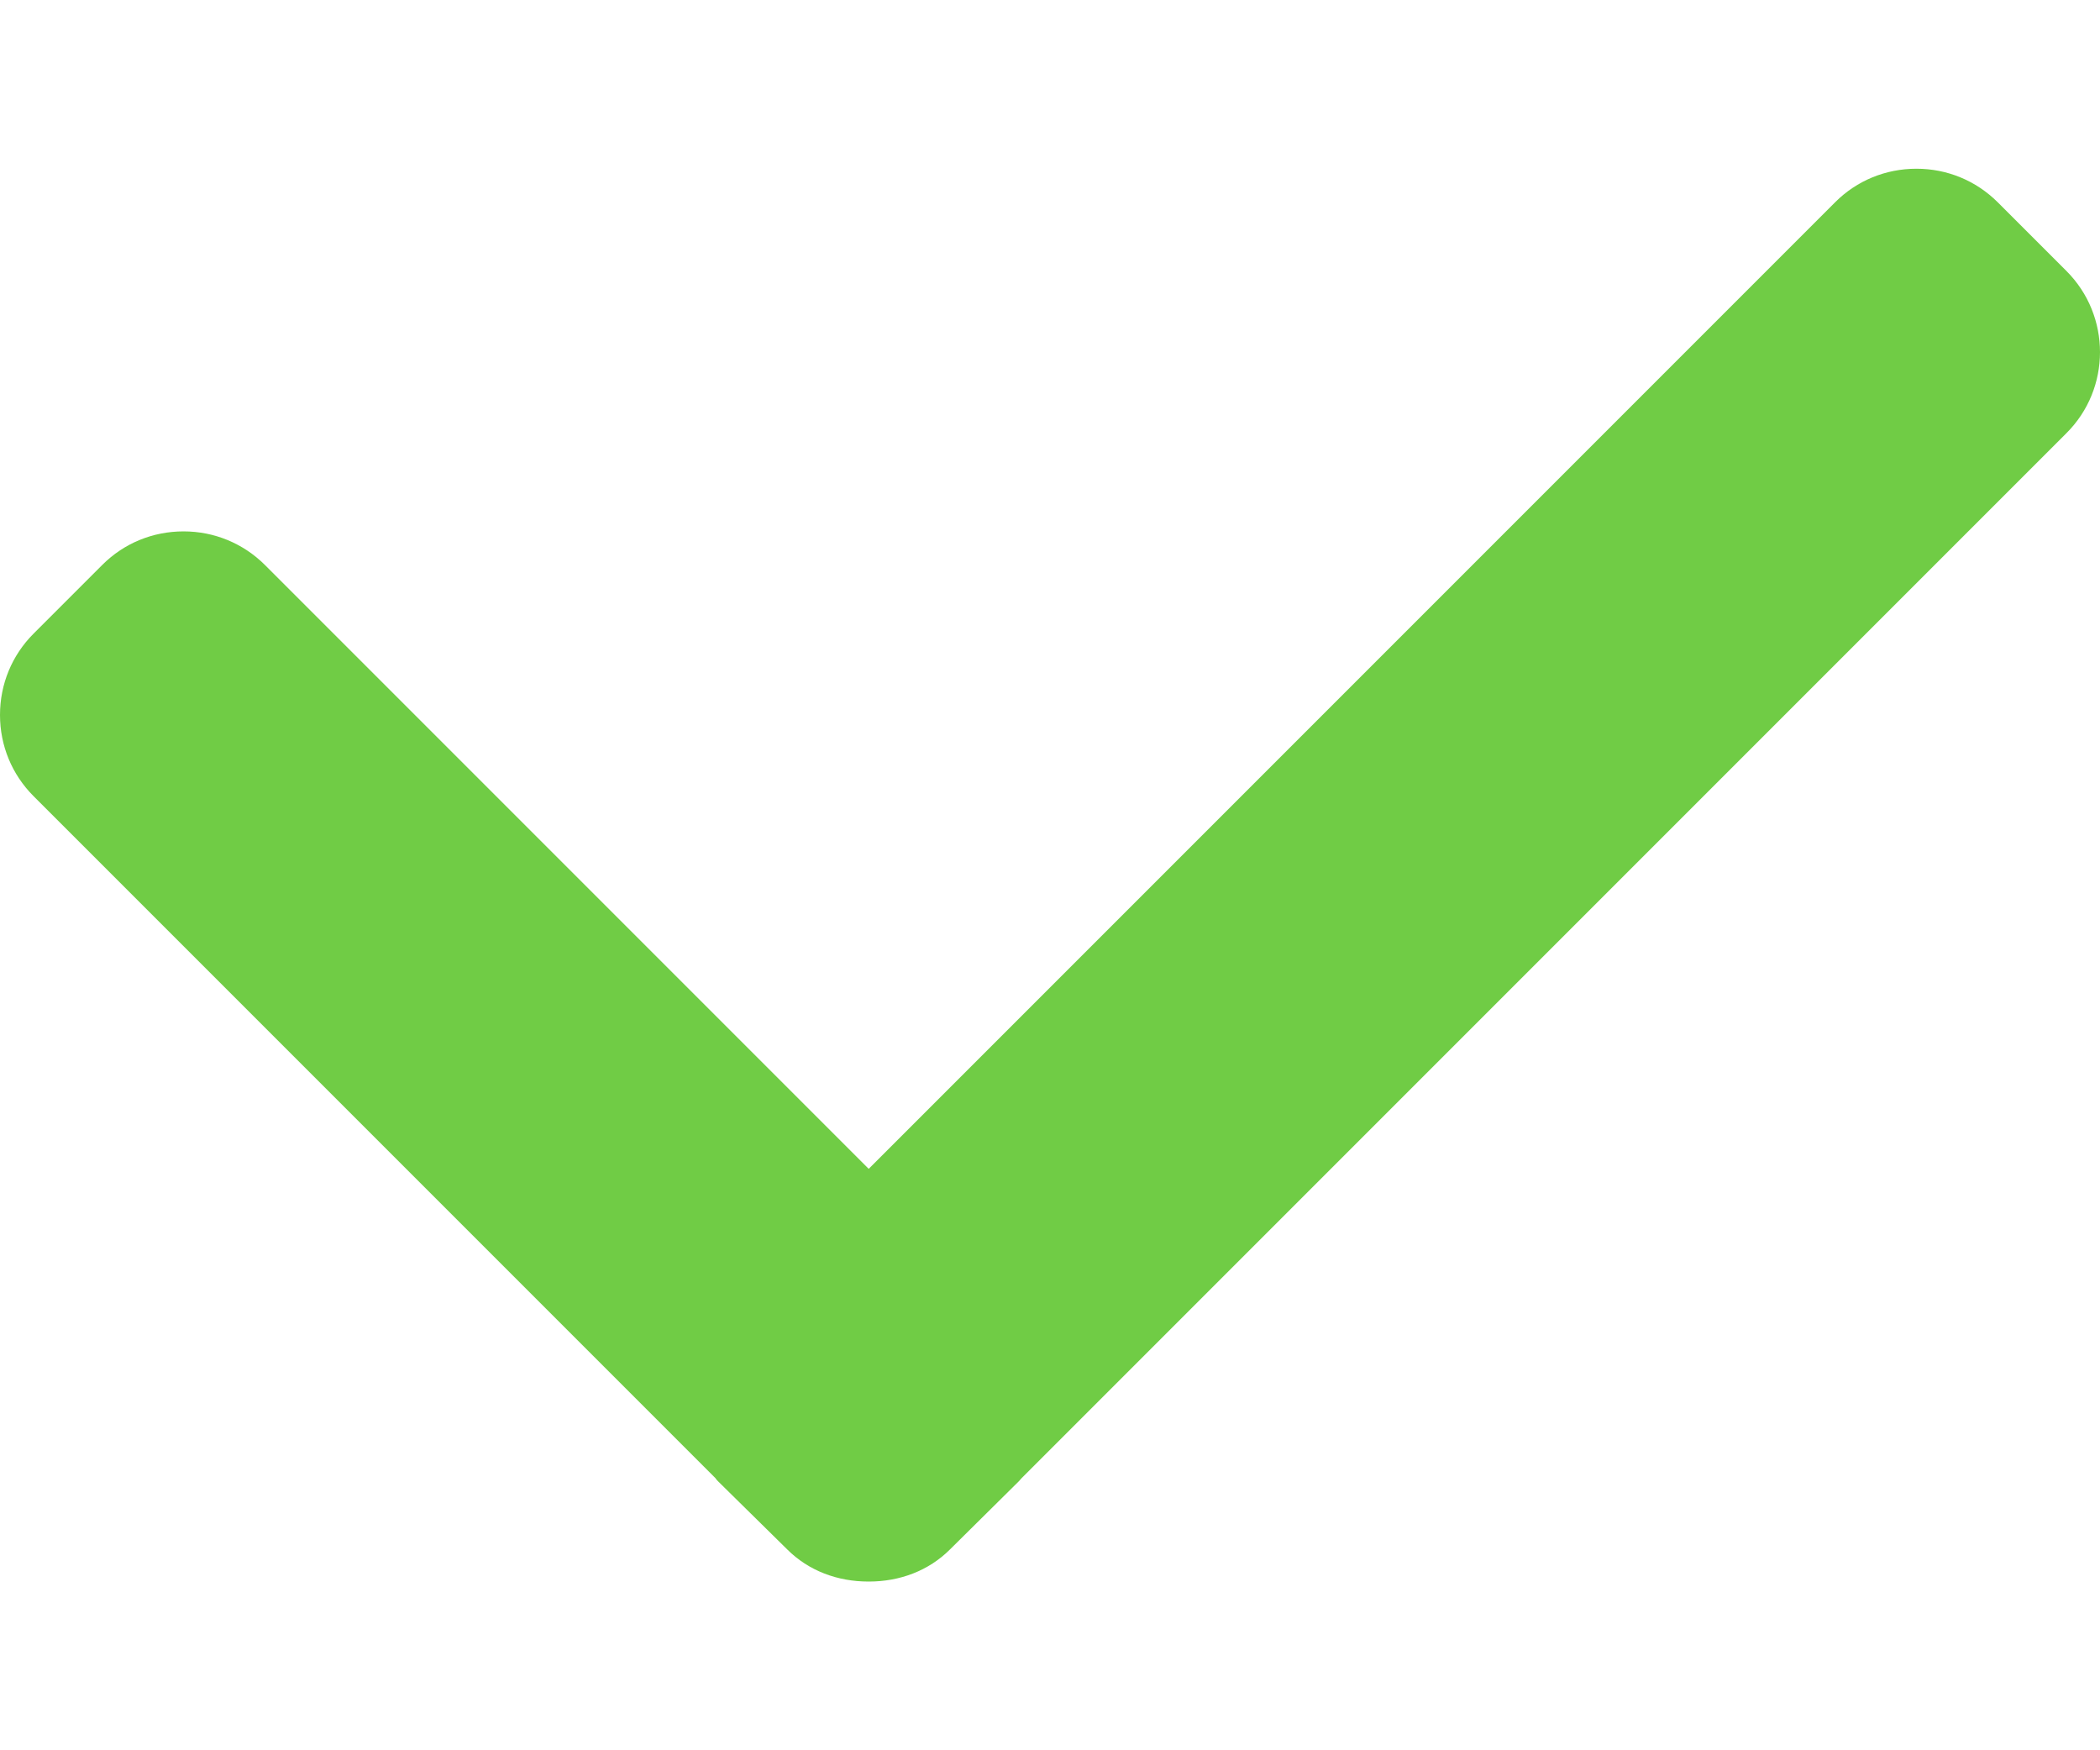 <svg width="12" height="10" viewBox="0 0 12 10" fill="none" xmlns="http://www.w3.org/2000/svg">
<path d="M11.808 1.548L11.415 1.155C11.291 1.032 11.127 0.964 10.951 0.964C10.775 0.964 10.61 1.032 10.487 1.155L4.964 6.678L1.513 3.227C1.389 3.104 1.224 3.036 1.049 3.036C0.873 3.036 0.708 3.104 0.585 3.227L0.192 3.62C0.068 3.744 0 3.909 0 4.085C0 4.26 0.068 4.425 0.192 4.549L4.088 8.445C4.093 8.452 4.098 8.459 4.105 8.465L4.498 8.852C4.621 8.975 4.786 9.036 4.963 9.036H4.965C5.141 9.036 5.306 8.975 5.429 8.852L5.823 8.462C5.829 8.455 5.834 8.45 5.838 8.445L11.808 2.475C12.064 2.22 12.064 1.804 11.808 1.548Z" fill="#70CC45"/>
</svg>
